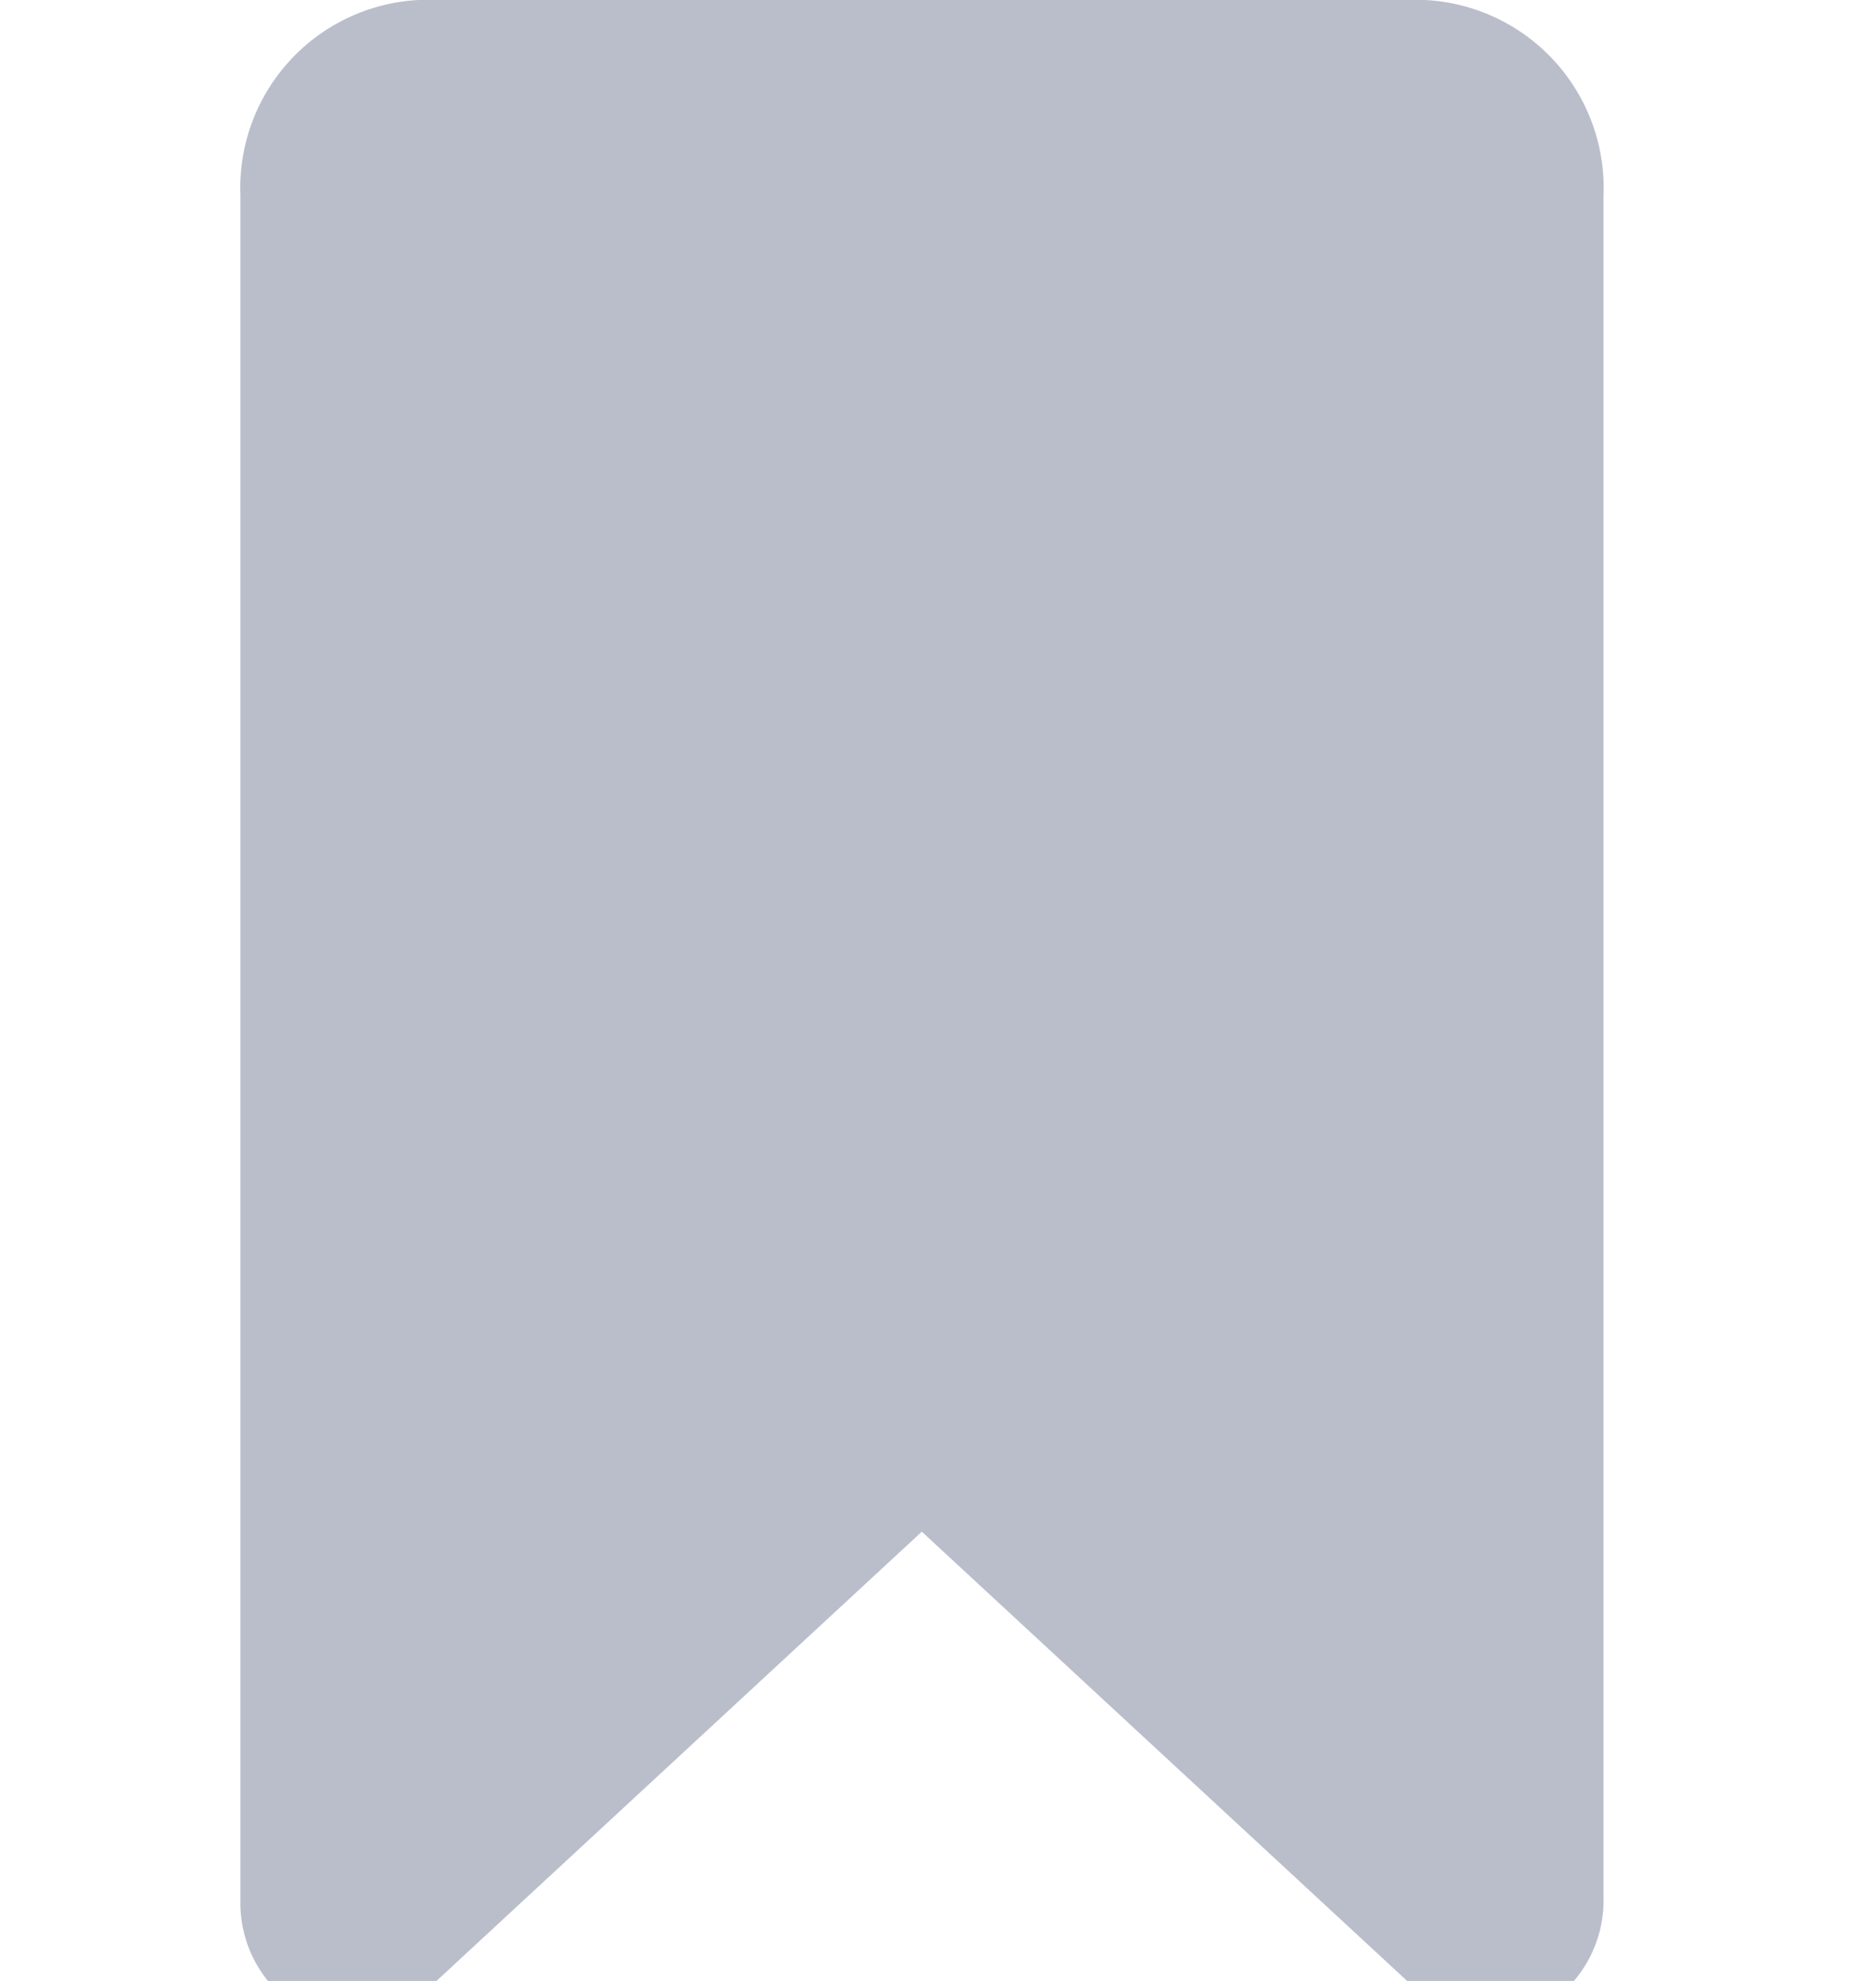 <svg xmlns="http://www.w3.org/2000/svg" xmlns:xlink="http://www.w3.org/1999/xlink" width="18.947" height="20" viewBox="0 0 18.947 20">
  <defs>
    <clipPath id="clip-path">
      <rect id="Rectangle_10" data-name="Rectangle 10" width="18.947" height="20" transform="translate(92 705)" fill="#babecb" stroke="#707070" stroke-width="1"/>
    </clipPath>
  </defs>
  <g id="Mask_Group_17" data-name="Mask Group 17" transform="translate(-92 -705)" clip-path="url(#clip-path)">
    <g id="bookmark" transform="translate(94.429 705)">
      <g id="Group_70" data-name="Group 70" transform="translate(0)">
        <path id="Path_22" data-name="Path 22" d="M14.7,0H4.538a1.9,1.9,0,0,0-1.8,1.973V19.189a1.25,1.25,0,0,0,.63,1.11,1.059,1.059,0,0,0,1.192-.148l.022-.025,5.038-4.662,5.038,4.662.022.025a1.085,1.085,0,0,0,.7.271.957.957,0,0,0,.495-.148,1.25,1.25,0,0,0,.63-1.11V1.973A1.9,1.9,0,0,0,14.7,0Z" transform="translate(-2.739 0)" fill="#babecb"/>
      </g>
    </g>
  </g>
</svg>
